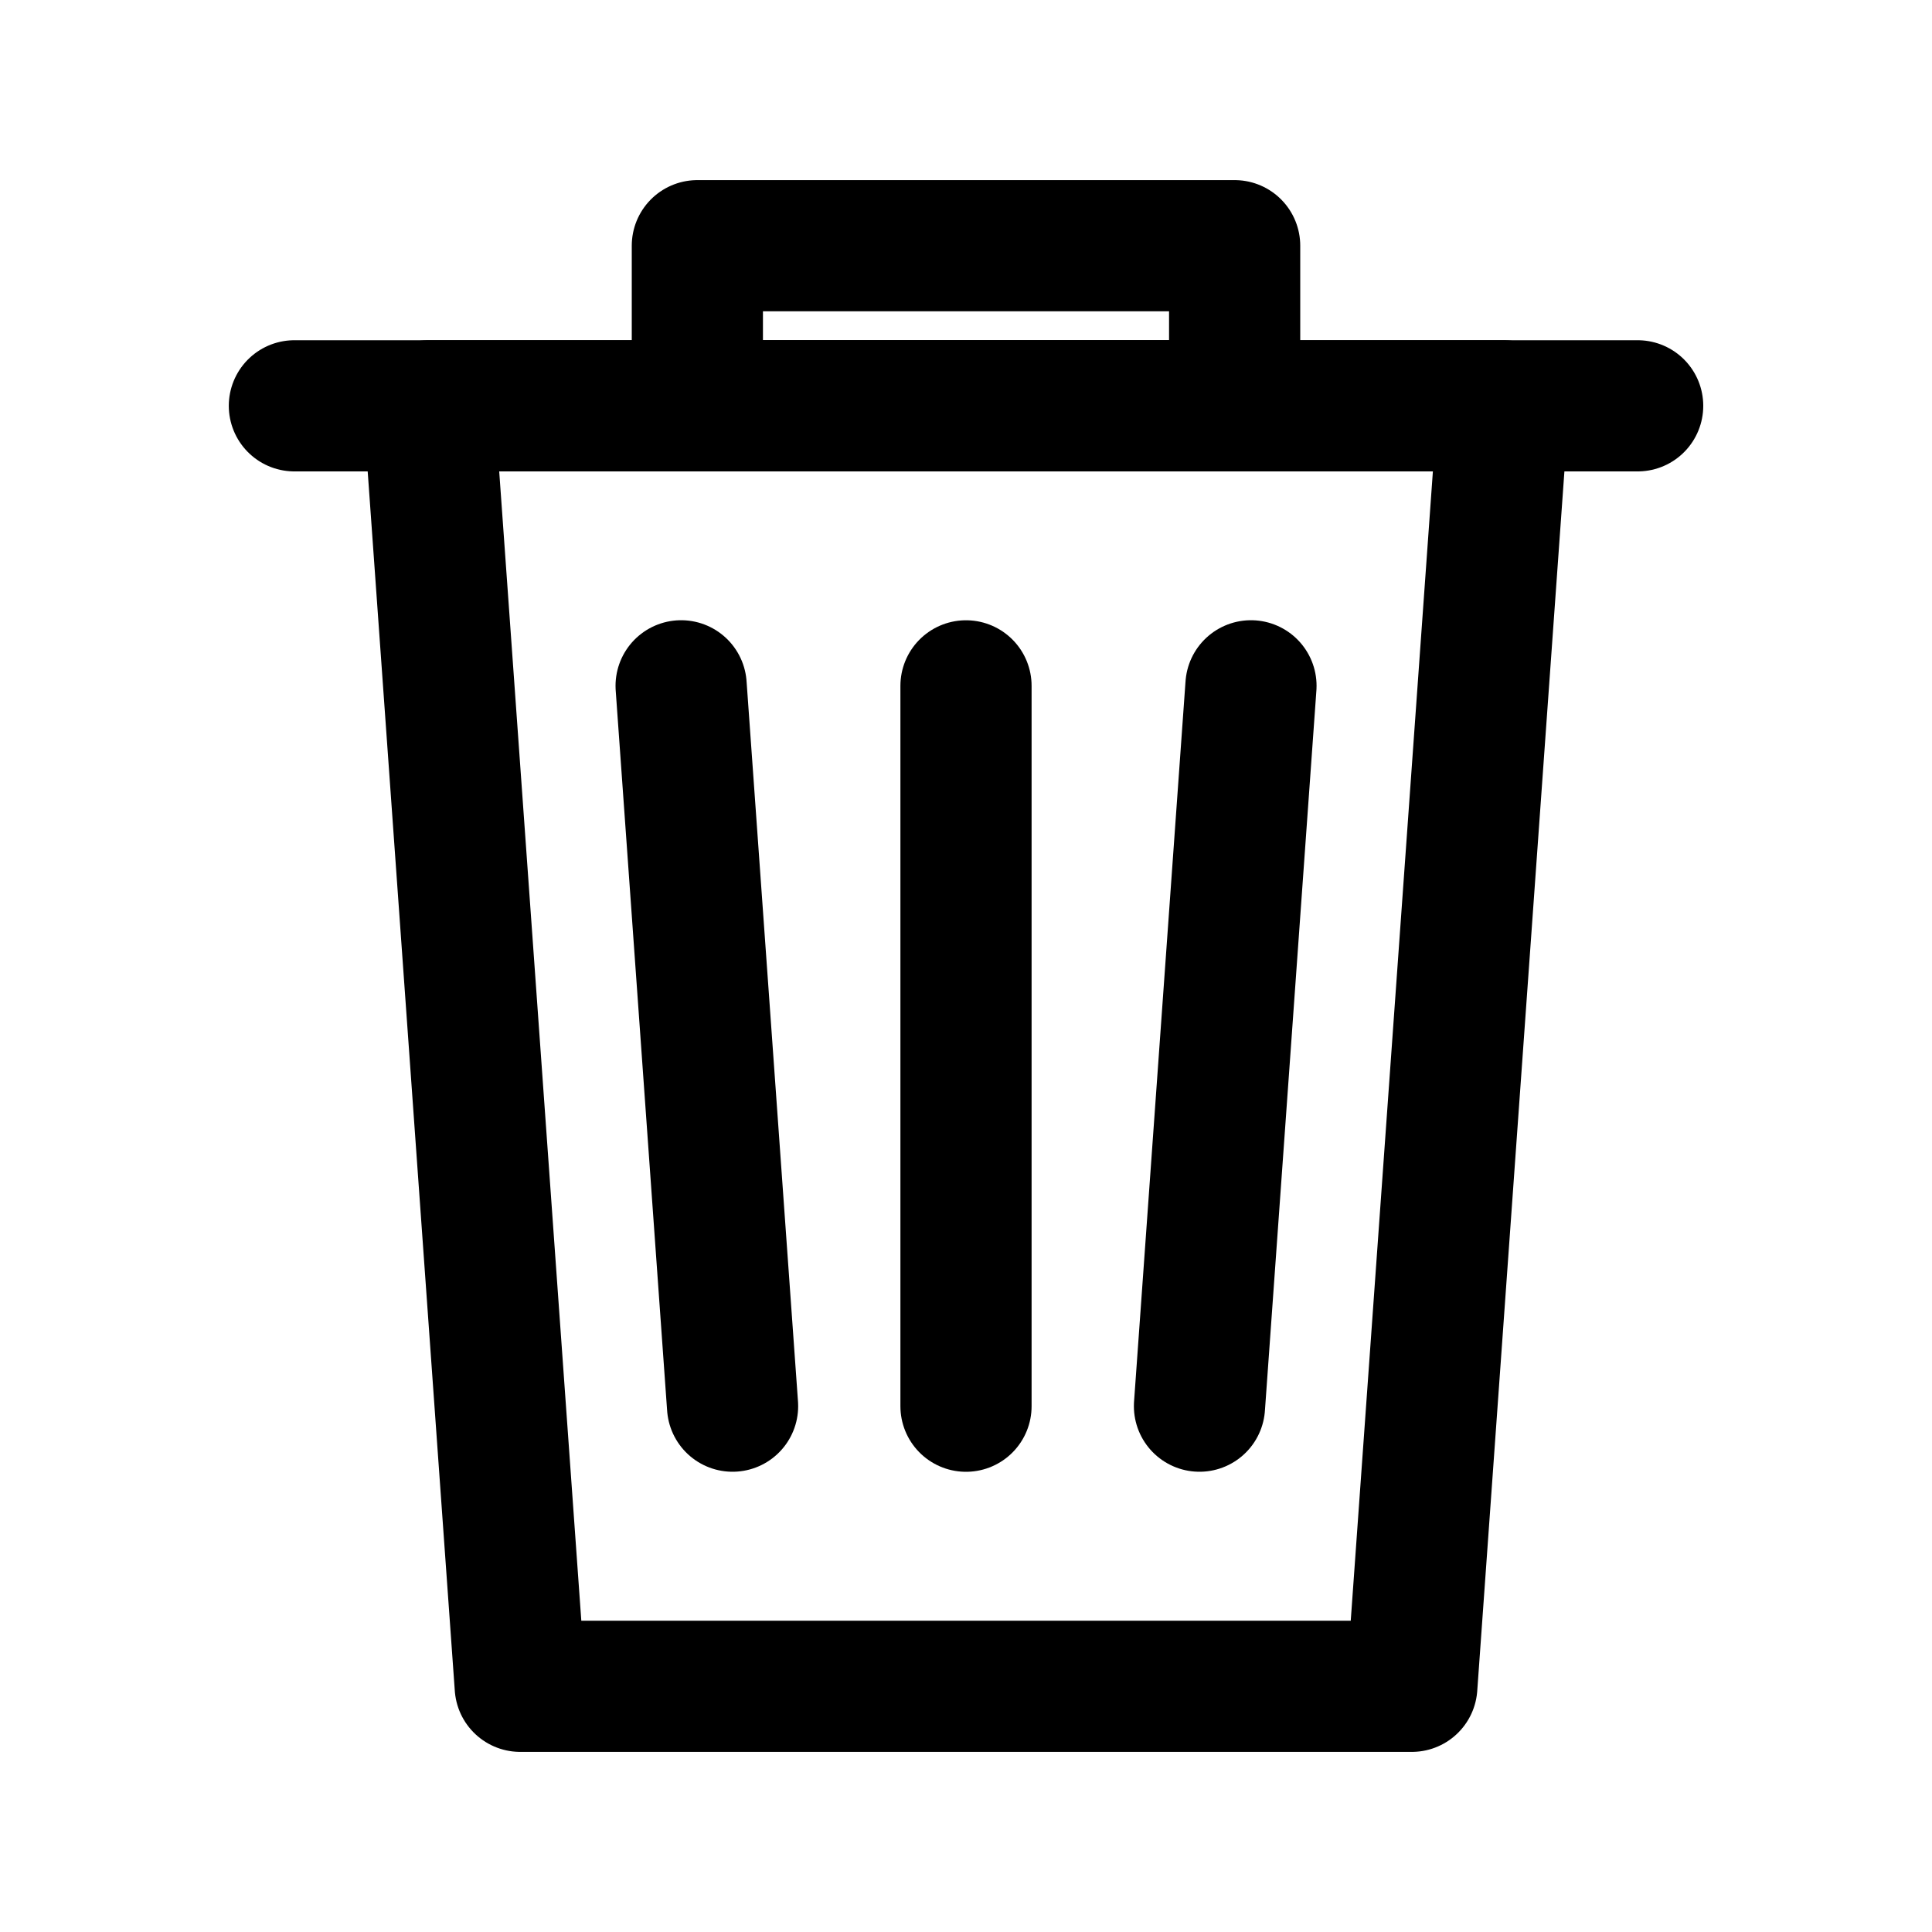 <!-- Generated by IcoMoon.io -->
<svg version="1.1" xmlns="http://www.w3.org/2000/svg" width="40" height="40" viewBox="0 0 40 40">
<title>ut-trash</title>
<path fill="none" stroke-linejoin="round" stroke-linecap="round" stroke-miterlimit="10" stroke-width="2.716" stroke="#000" d="M29.23 34.913h-18.459l-1.894-26.512h22.248z"></path>
<path fill="none" stroke-linejoin="round" stroke-linecap="round" stroke-miterlimit="10" stroke-width="2.716" stroke="#000" d="M14.438 5.087h11.124v3.315h-11.124v-3.315z"></path>
<path fill="none" stroke-linejoin="round" stroke-linecap="round" stroke-miterlimit="10" stroke-width="2.716" stroke="#000" d="M6.095 8.402h27.811"></path>
<path fill="none" stroke-linejoin="round" stroke-linecap="round" stroke-miterlimit="10" stroke-width="2.716" stroke="#000" d="M20 14.2v14.914"></path>
<path fill="none" stroke-linejoin="round" stroke-linecap="round" stroke-miterlimit="10" stroke-width="2.716" stroke="#000" d="M15.167 29.113l-1.065-14.914"></path>
<path fill="none" stroke-linejoin="round" stroke-linecap="round" stroke-miterlimit="10" stroke-width="2.716" stroke="#000" d="M24.834 29.113l1.066-14.914"></path>
</svg>
